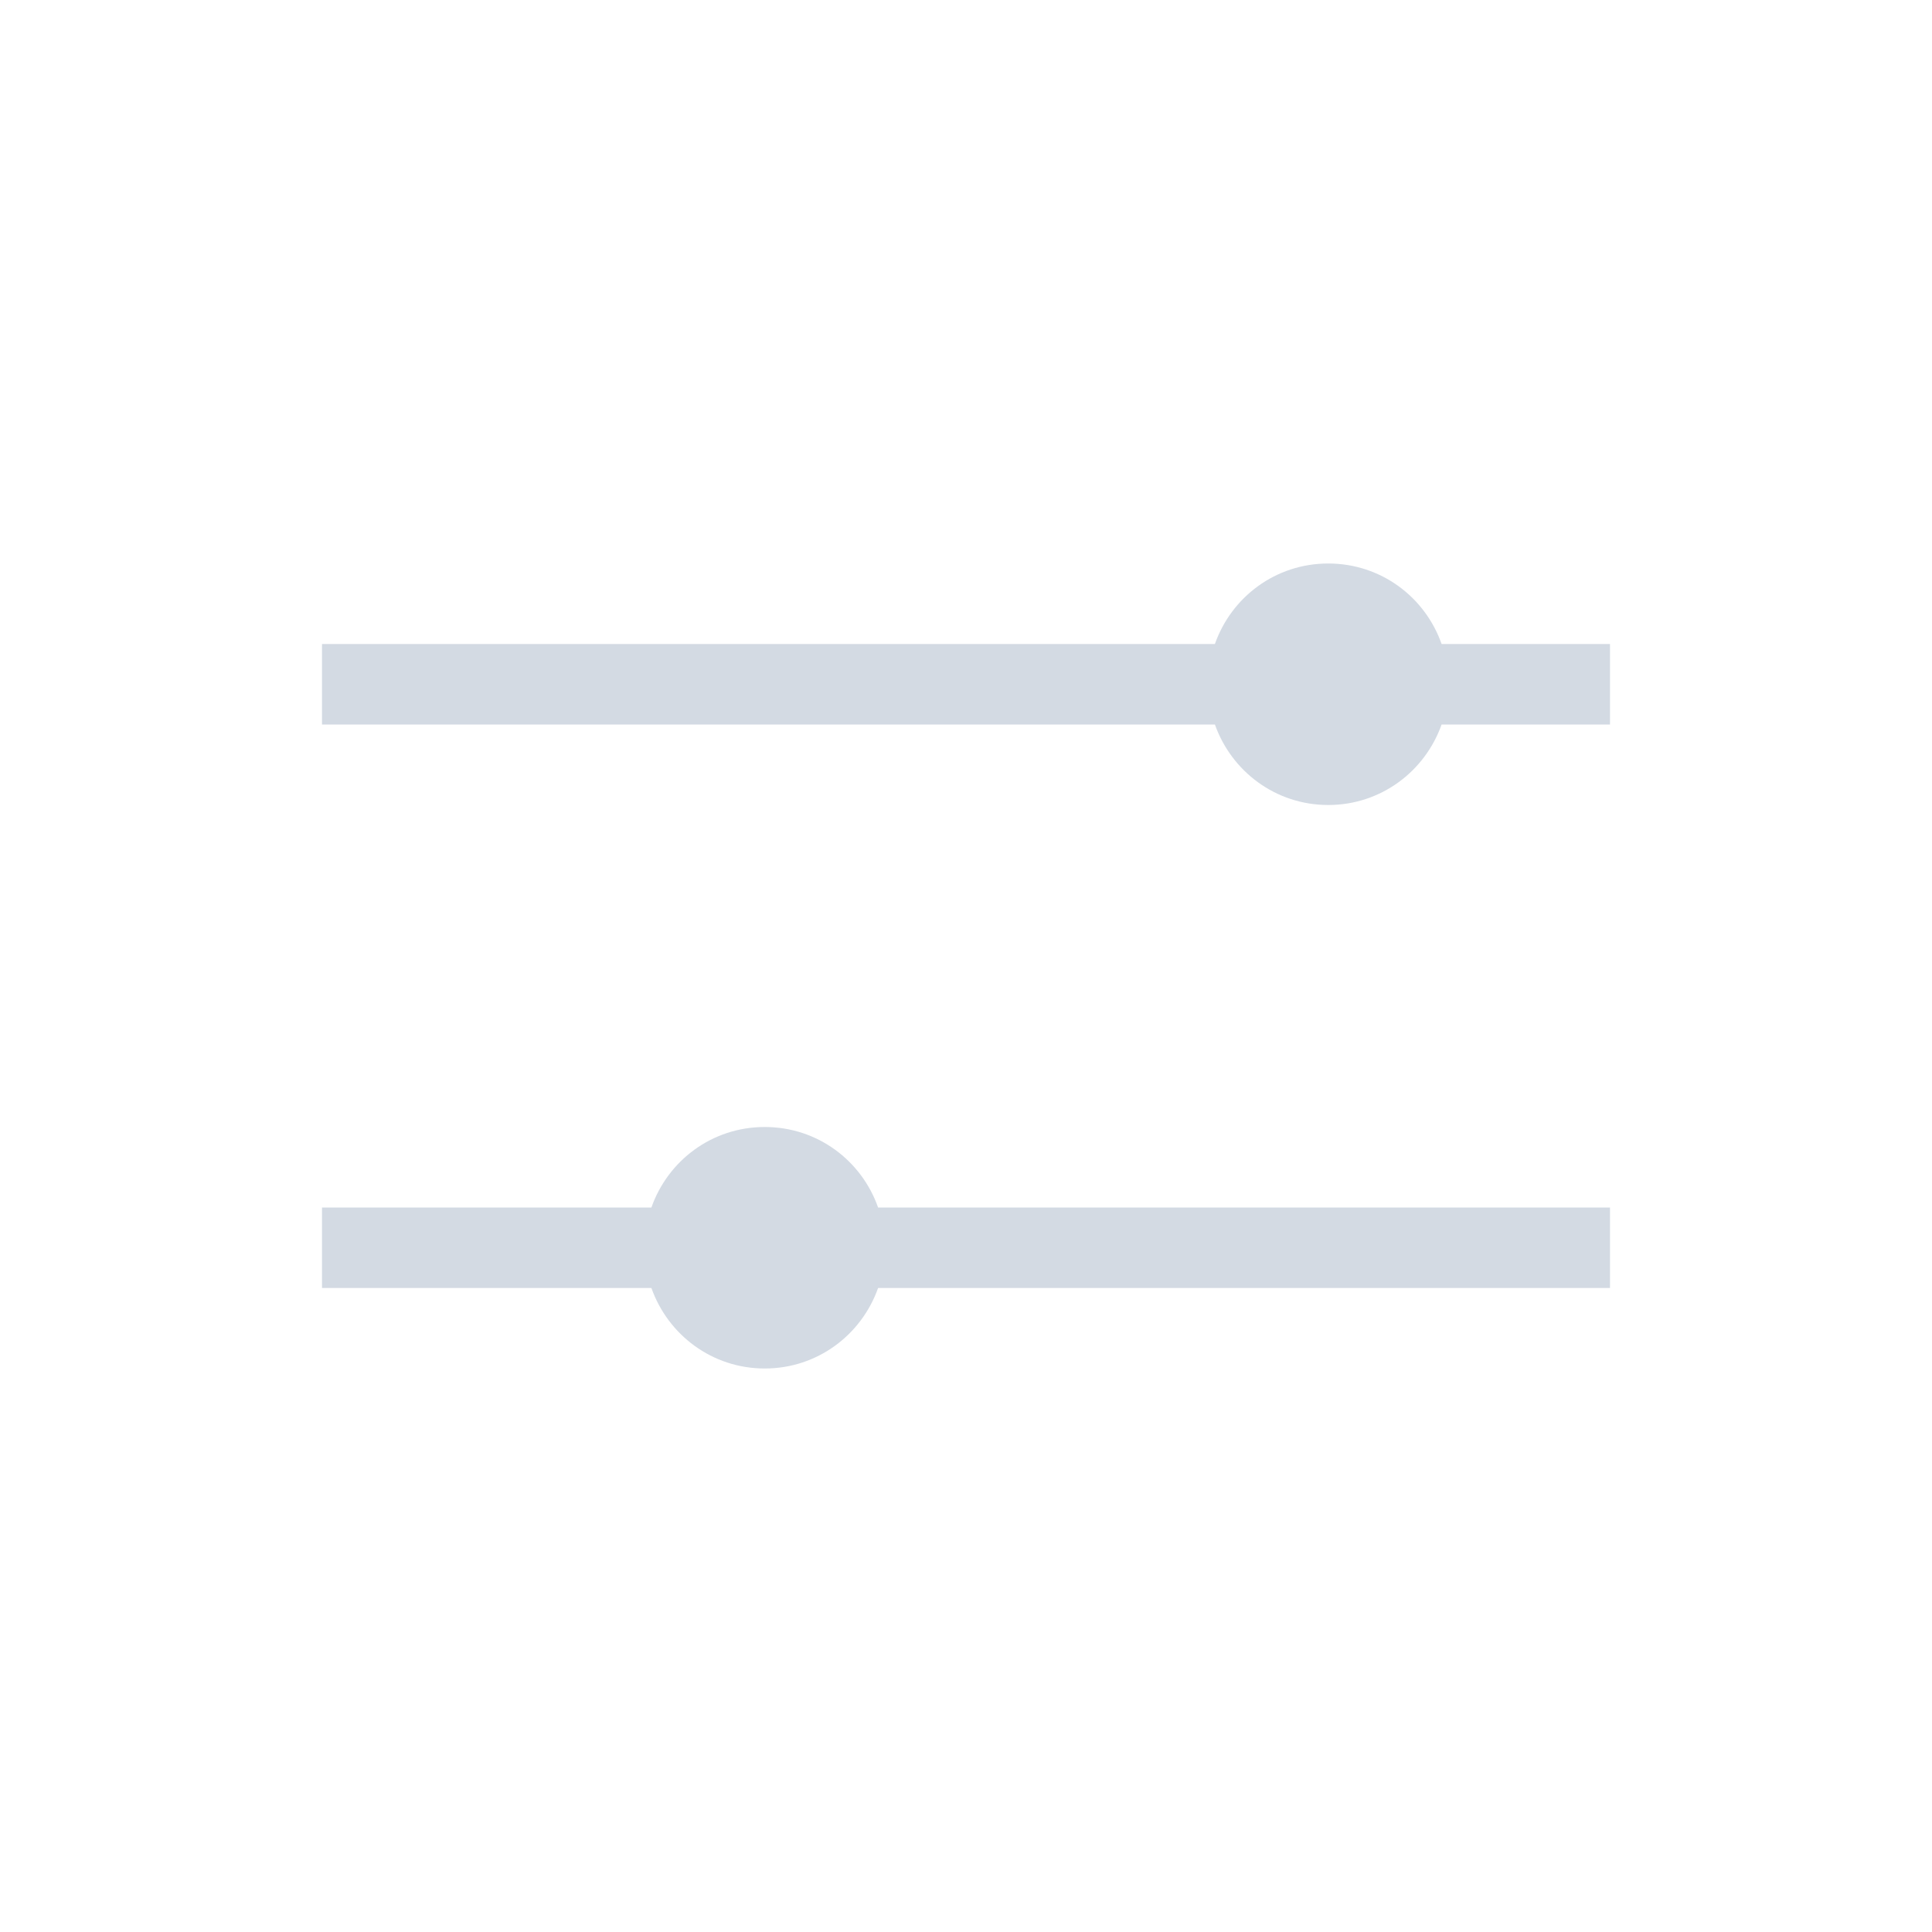 <svg xmlns="http://www.w3.org/2000/svg" viewBox="0 0 24 24">
  <defs id="defs3051">
    <style type="text/css" id="current-color-scheme">
      .ColorScheme-Text {
        color:#d3dae3;
      }
      </style>
  </defs>
 <path style="fill:currentColor;fill-opacity:1;stroke:none" 
     d="M 16.5 7 C 15.845 7 15.297 7.417 15.092 8 L 4 8 L 4 9 L 15.092 9 C 15.298 9.582 15.846 10 16.5 10 C 17.154 10 17.702 9.582 17.908 9 L 20 9 L 20 8 L 17.908 8 C 17.703 7.417 17.155 7 16.5 7 z M 9.5 14 C 8.845 14 8.297 14.417 8.092 15 L 4 15 L 4 16 L 8.092 16 C 8.298 16.582 8.846 17 9.5 17 C 10.154 17 10.702 16.582 10.908 16 L 20 16 L 20 15 L 10.908 15 C 10.703 14.417 10.155 14 9.5 14 z "
     class="ColorScheme-Text"
     />
</svg>
